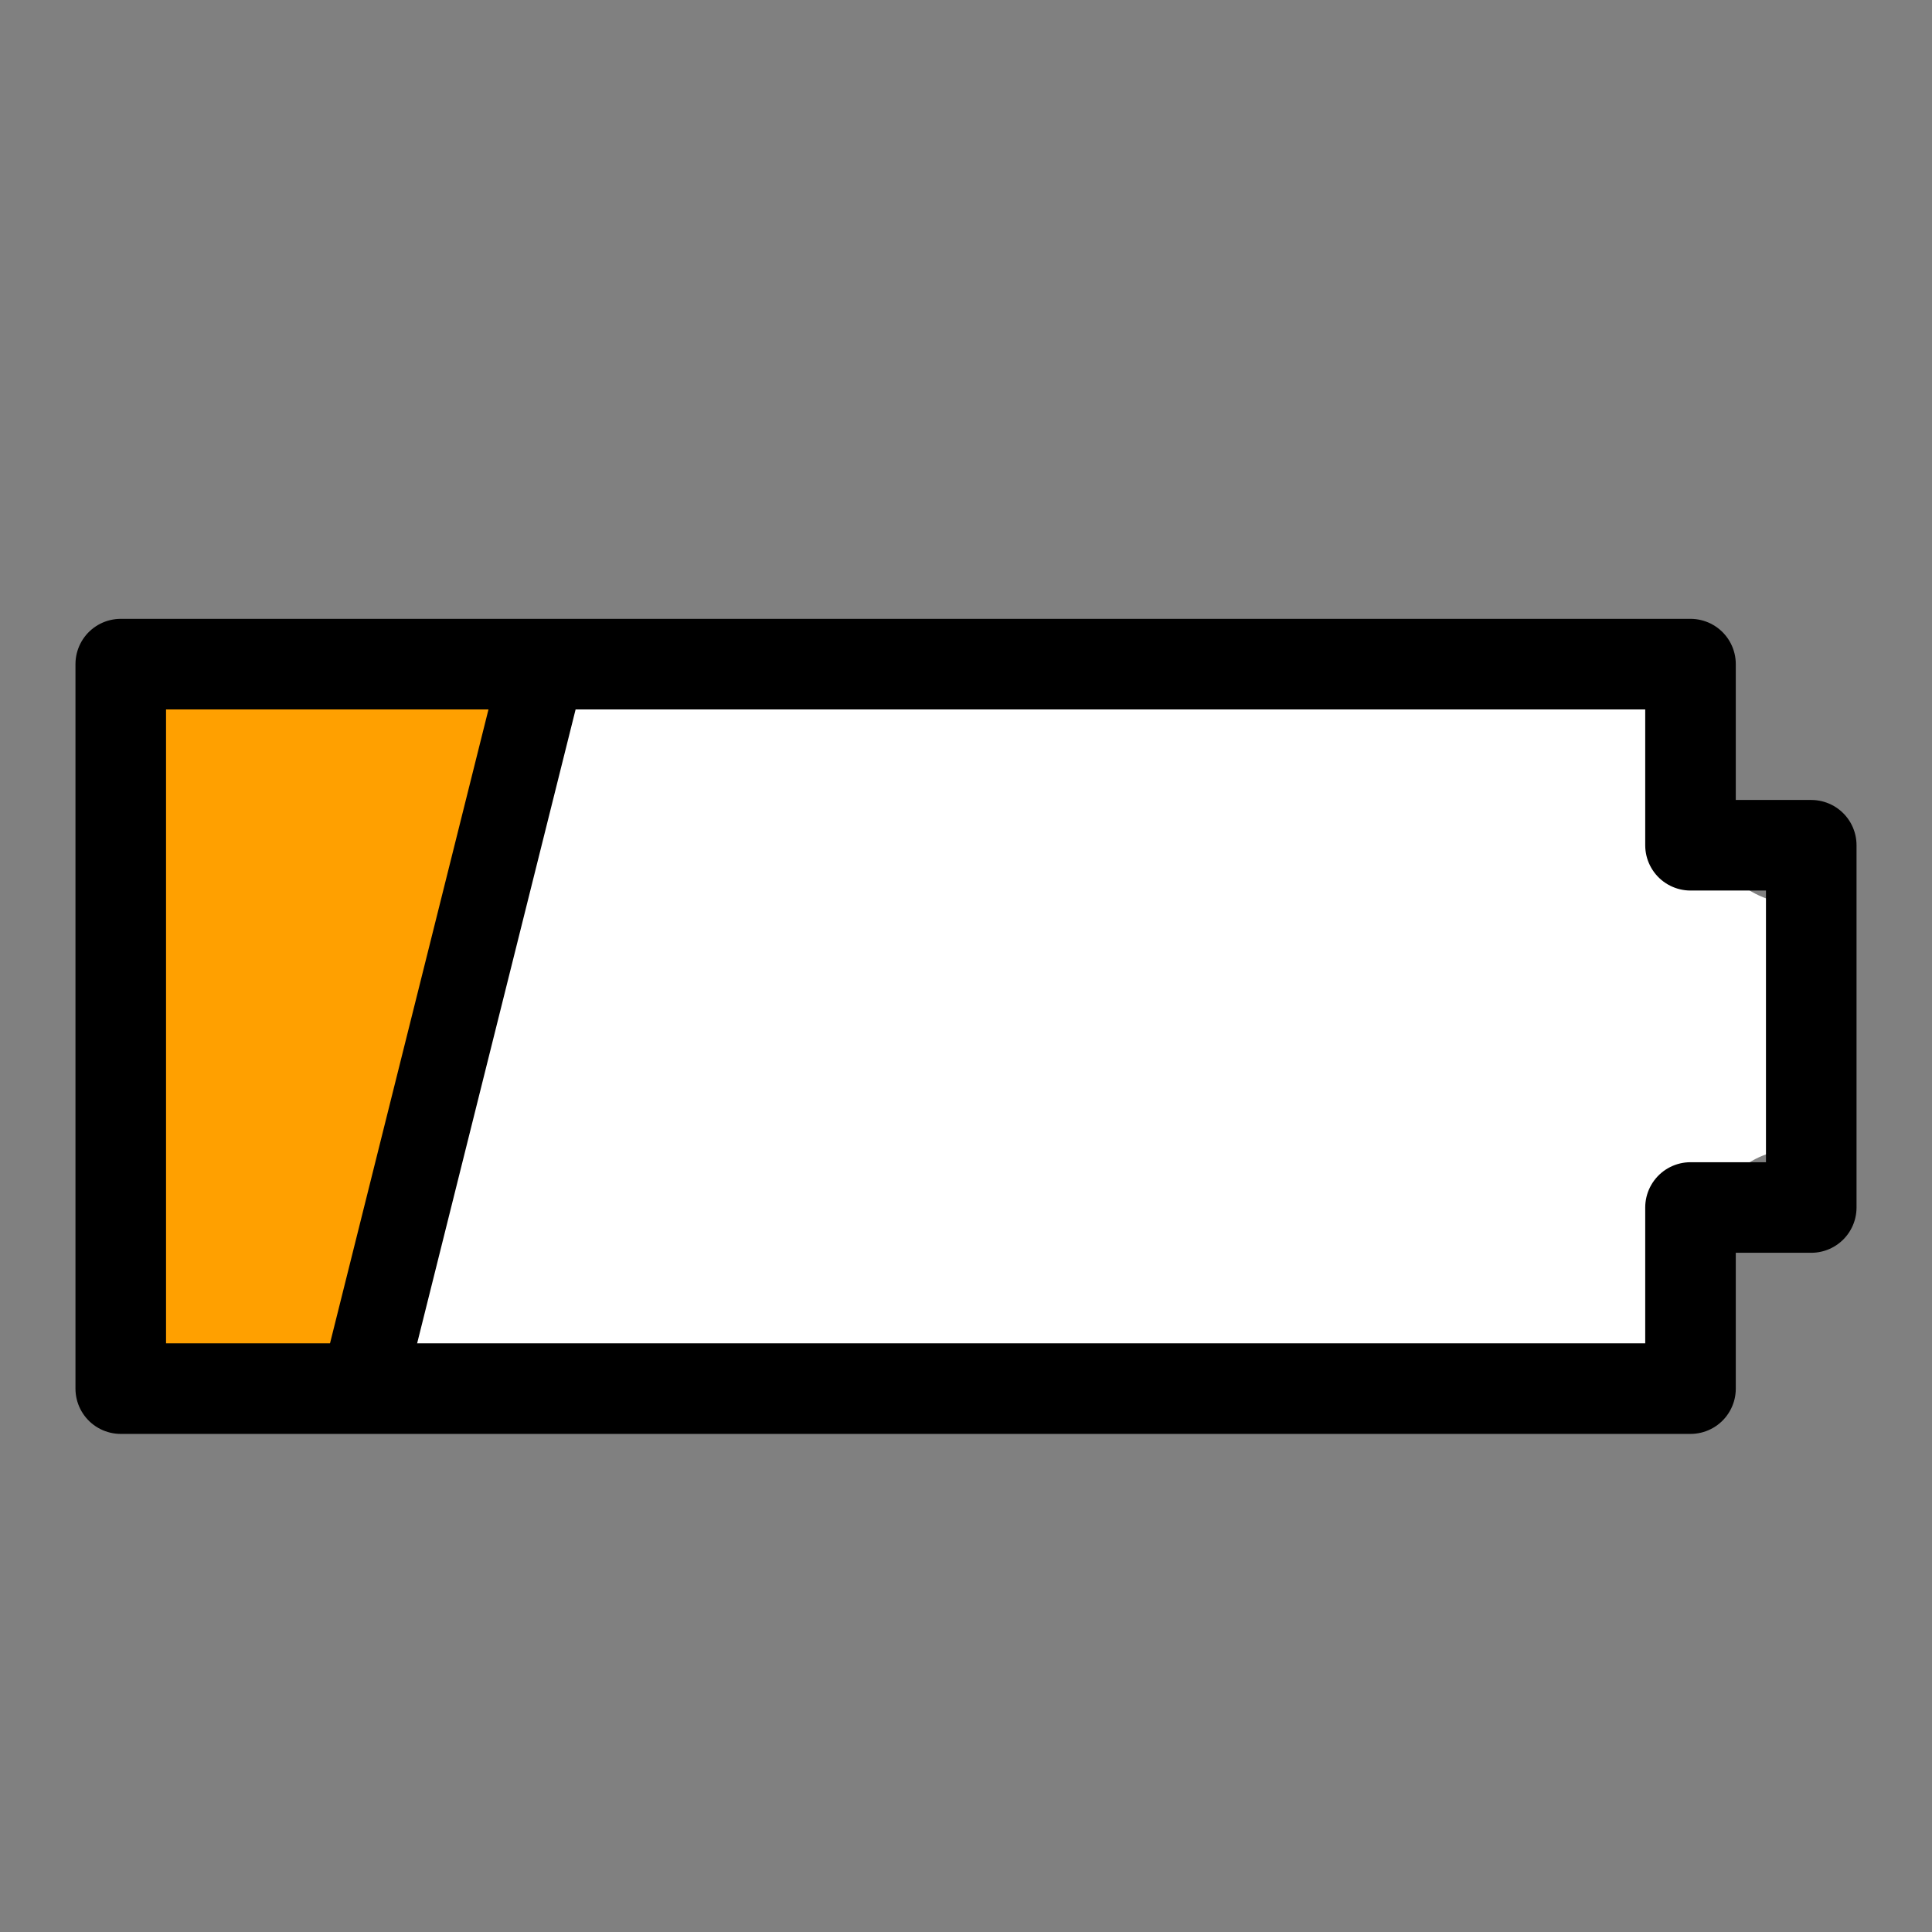 <?xml version="1.0" encoding="UTF-8" standalone="no"?>
<!-- Created with Inkscape (http://www.inkscape.org/) -->
<svg
   xmlns:dc="http://purl.org/dc/elements/1.1/"
   xmlns:cc="http://creativecommons.org/ns#"
   xmlns:rdf="http://www.w3.org/1999/02/22-rdf-syntax-ns#"
   xmlns:svg="http://www.w3.org/2000/svg"
   xmlns="http://www.w3.org/2000/svg"
   xmlns:sodipodi="http://sodipodi.sourceforge.net/DTD/sodipodi-0.dtd"
   xmlns:inkscape="http://www.inkscape.org/namespaces/inkscape"
   width="32"
   height="32"
   id="svg2383"
   sodipodi:version="0.32"
   inkscape:version="0.46"
   version="1.0"
   sodipodi:docname="battery-1.svg"
   inkscape:output_extension="org.inkscape.output.svg.inkscape"
   inkscape:export-filename="/vhome/samr7/sf/nohands/trunk/data/battery-1.png"
   inkscape:export-xdpi="90"
   inkscape:export-ydpi="90">
  <rect width="100%" height="100%" fill="#808080" stroke="none"/>
  <defs
     id="defs2385">
    <linearGradient
       id="linearGradient3165">
      <stop
         style="stop-color:#8a8a8a;stop-opacity:1;"
         offset="0"
         id="stop3167" />
      <stop
         style="stop-color:#ffffff;stop-opacity:1;"
         offset="1"
         id="stop3169" />
    </linearGradient>
    <inkscape:perspective
       sodipodi:type="inkscape:persp3d"
       inkscape:vp_x="0 : 24 : 1"
       inkscape:vp_y="0 : 1000 : 0"
       inkscape:vp_z="48 : 24 : 1"
       inkscape:persp3d-origin="24 : 16 : 1"
       id="perspective2391" />
  </defs>
  <sodipodi:namedview
     id="base"
     pagecolor="#ffffff"
     bordercolor="#666666"
     borderopacity="1.0"
     inkscape:pageopacity="0"
     inkscape:pageshadow="2"
     inkscape:zoom="9.8994949"
     inkscape:cx="21.126365"
     inkscape:cy="14.197799"
     inkscape:current-layer="layer1"
     showgrid="true"
     inkscape:grid-bbox="true"
     inkscape:document-units="px"
     objecttolerance="11"
     gridtolerance="11"
     guidetolerance="11"
     inkscape:window-width="1077"
     inkscape:window-height="700"
     inkscape:window-x="142"
     inkscape:window-y="231">
    <inkscape:grid
       type="xygrid"
       id="grid3207"
       visible="true"
       enabled="true" />
  </sodipodi:namedview>
  <g
     id="layer1"
     inkscape:label="Layer 1"
     inkscape:groupmode="layer">
    <path
       style="fill:none;fill-rule:evenodd;stroke:none;stroke-width:1px;stroke-linecap:butt;stroke-linejoin:miter;stroke-opacity:1"
       d="M 6,14 L 6,34 L 41,34 L 41,14 L 6,14 z"
       id="path3209" />
    <path
       style="fill:#ffffff;fill-opacity:1;fill-rule:evenodd;stroke:none;stroke-width:1px;stroke-linecap:butt;stroke-linejoin:miter;stroke-opacity:1"
       d="M 28,11 L 23,11 L 20,23 L 28,23 C 28,21 28,19 30,19 C 30,19 30,15 30,15 C 28,15 28,13 28,11 z"
       id="path3240"
       sodipodi:nodetypes="ccccccc" />
    <path
       style="fill:#ffffff;fill-opacity:1;fill-rule:evenodd;stroke:none;stroke-width:0.2;stroke-linecap:butt;stroke-linejoin:miter;stroke-miterlimit:4;stroke-dasharray:none;stroke-opacity:1"
       d="M 21,23 L 24,11 L 18,11 L 15,23 L 21,23 z"
       id="path3242"
       sodipodi:nodetypes="ccccc" />
    <path
       style="fill:#ffffff;fill-opacity:1;fill-rule:evenodd;stroke:none;stroke-width:1px;stroke-linecap:butt;stroke-linejoin:miter;stroke-opacity:1"
       d="M 16,23 L 19,11 L 13,11 L 10,23 L 16,23 z"
       id="path3238"
       sodipodi:nodetypes="ccccc" />
    <path
       style="fill:#ffffff;fill-opacity:1;fill-rule:evenodd;stroke:none;stroke-width:1px;stroke-linecap:butt;stroke-linejoin:miter;stroke-opacity:1"
       d="M 11,23 L 14,11 L 8,11 L 5,23 L 11,23 z"
       id="path3236"
       sodipodi:nodetypes="ccccc" />
    <path
       style="fill:#ffa000;fill-opacity:1;fill-rule:evenodd;stroke:none;stroke-width:1px;stroke-linecap:butt;stroke-linejoin:miter;stroke-opacity:1"
       d="M 6,23 L 9,11 L 2,11 C 2,11 2,23 2,23 L 6,23 z"
       id="path3212"
       sodipodi:nodetypes="ccccc" />
    <path
       style="fill:none;fill-opacity:1;stroke:#000000;stroke-width:1.5;stroke-linecap:butt;stroke-linejoin:round;stroke-miterlimit:4;stroke-dasharray:none;stroke-opacity:1"
       d="M 2,11 L 28,11 L 28,14 L 30,14 C 30,16 30,18 30,20 L 28,20 L 28,23 L 2,23 C 2,23 2,11 2,11 z"
       id="rect3204"
       sodipodi:nodetypes="ccccccccc" />
    <path
       style="fill:none;fill-rule:evenodd;stroke:#000000;stroke-width:1.4;stroke-linecap:butt;stroke-linejoin:miter;stroke-miterlimit:4;stroke-dasharray:none;stroke-opacity:1"
       d="M 9,11 L 6,23 L 6,23"
       id="path5268"
       sodipodi:nodetypes="ccc" />
  </g>
</svg>
